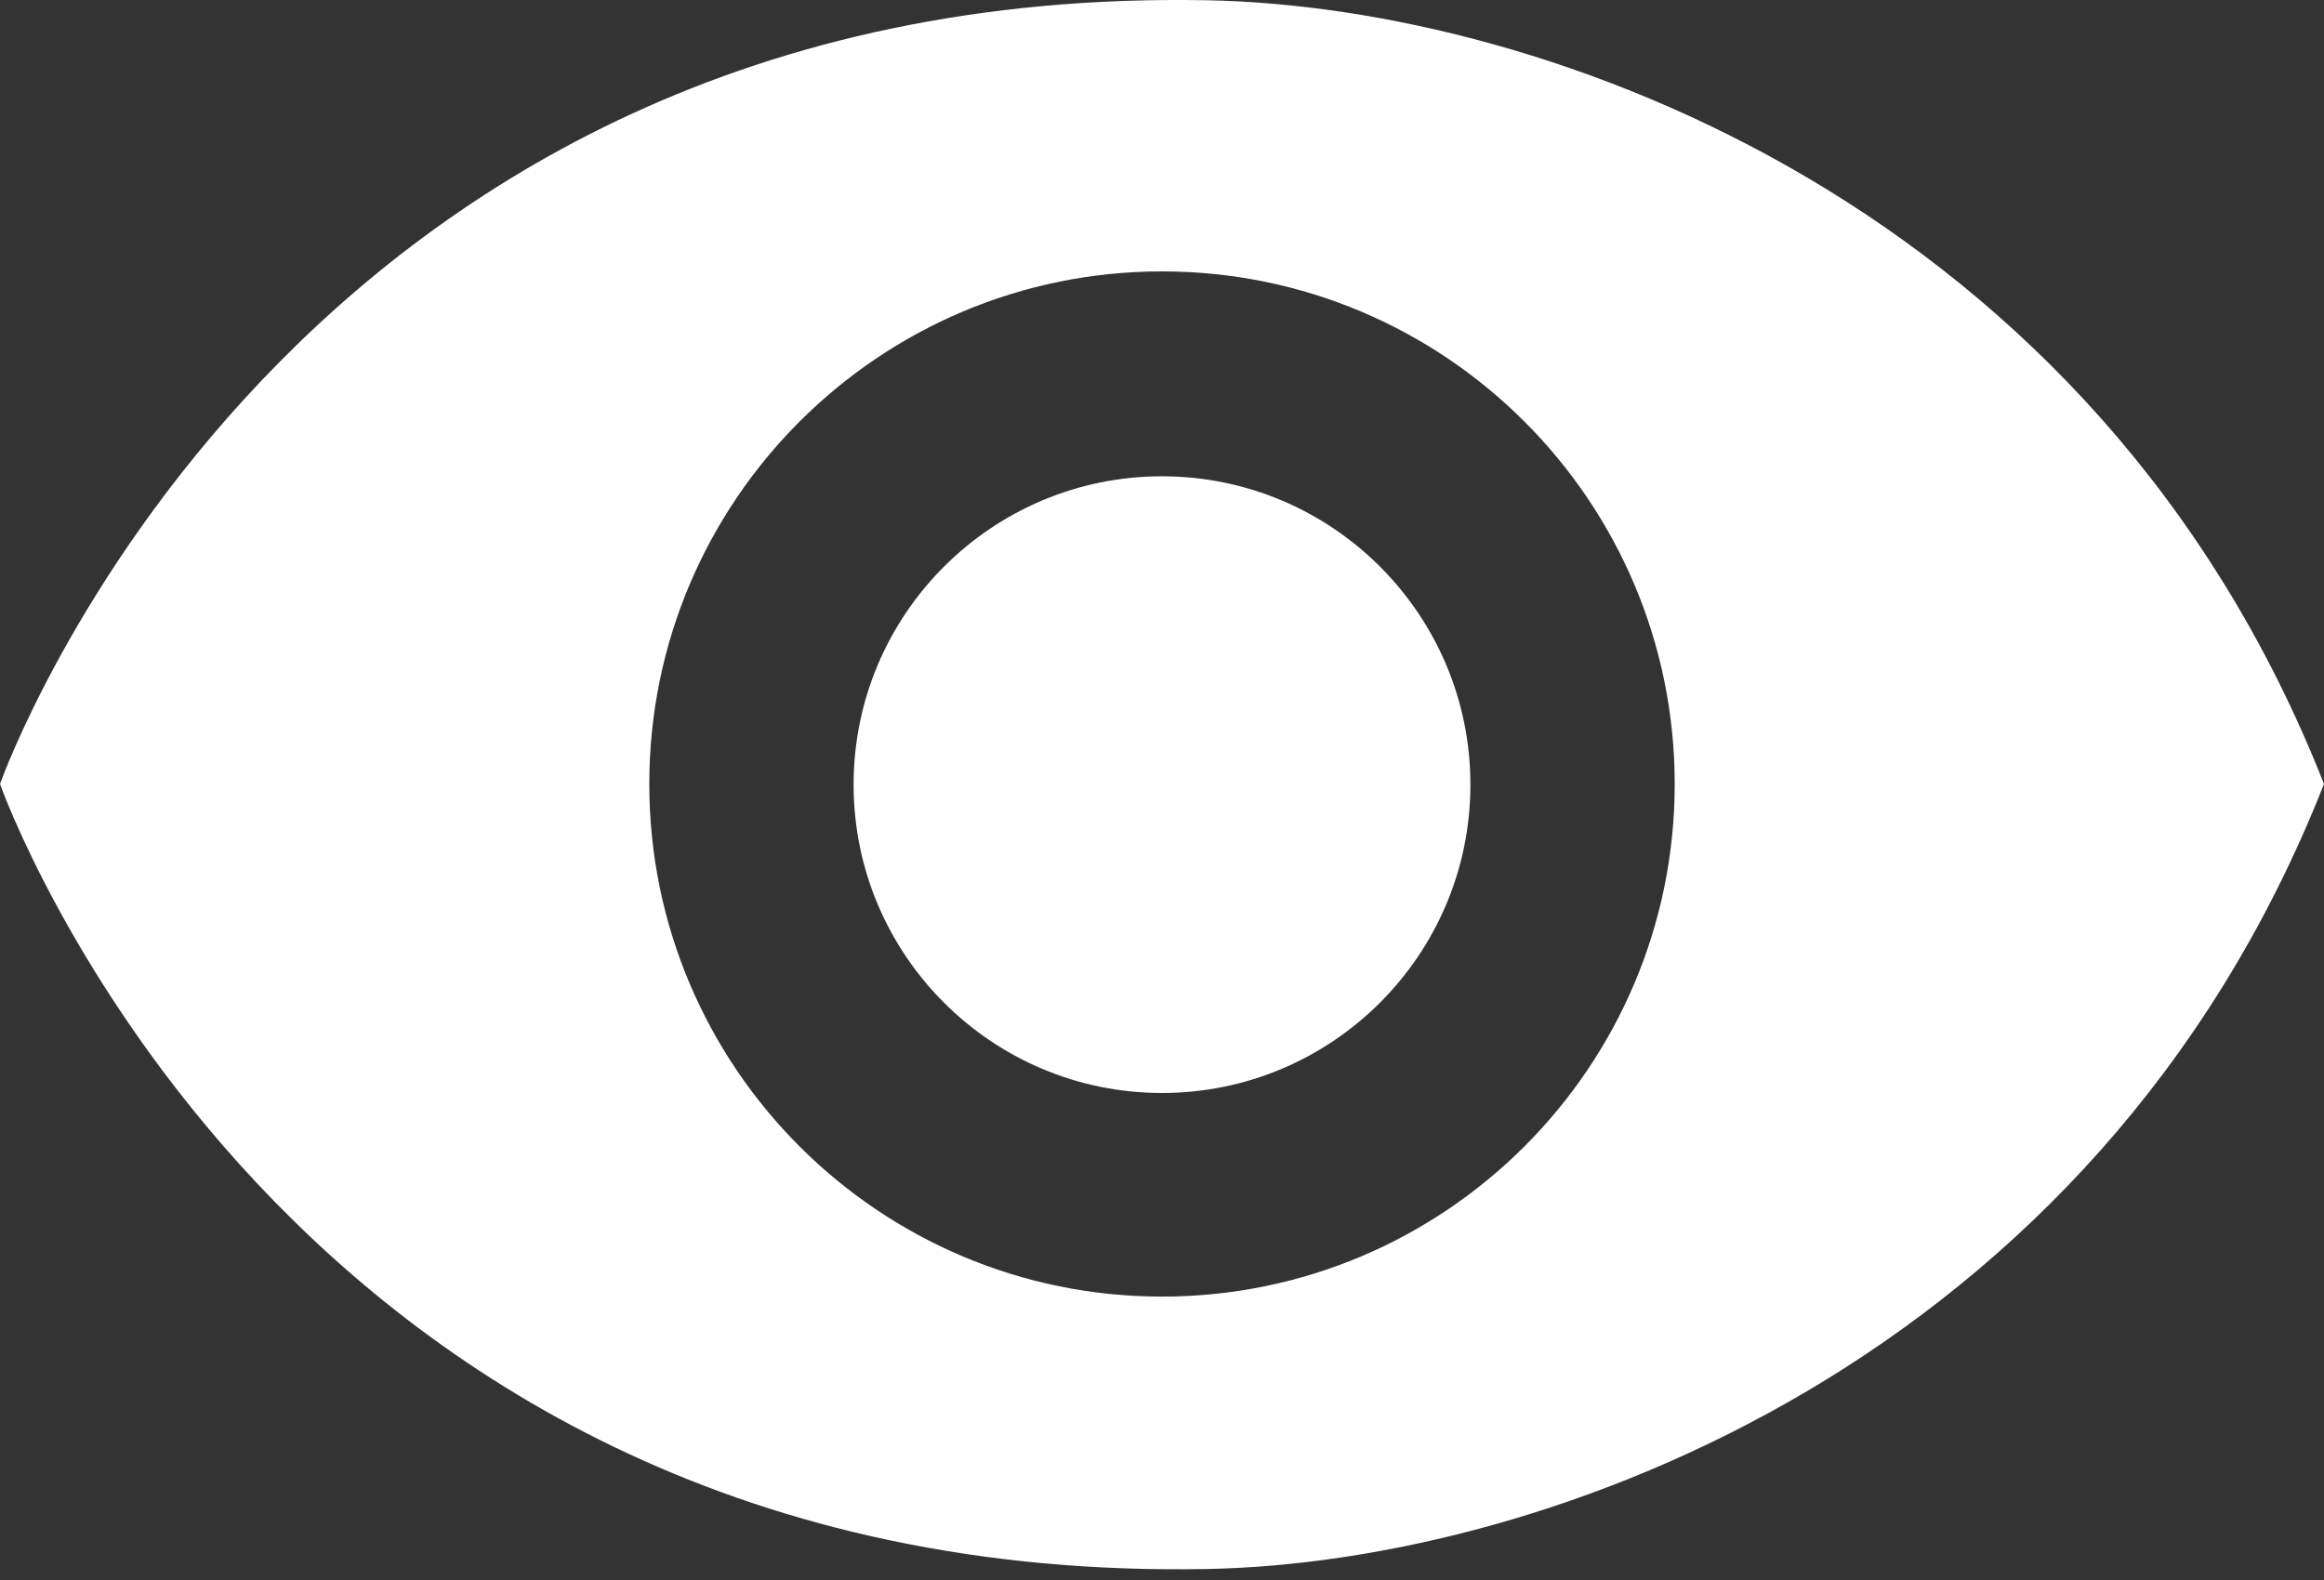 <?xml version="1.0" encoding="UTF-8" standalone="no"?><!DOCTYPE svg PUBLIC "-//W3C//DTD SVG 1.1//EN" "http://www.w3.org/Graphics/SVG/1.1/DTD/svg11.dtd"><svg width="100%" height="100%" viewBox="0 0 75 51" version="1.1" xmlns="http://www.w3.org/2000/svg" xmlns:xlink="http://www.w3.org/1999/xlink" xml:space="preserve" xmlns:serif="http://www.serif.com/" style="fill-rule:evenodd;clip-rule:evenodd;stroke-linejoin:round;stroke-miterlimit:2;"><rect x="0" y="0" width="75" height="51" fill="#333333" stroke="none"/><path id="Eye" d="M74.978,25.36c-7.352,18.604 -25.056,25.076 -36.014,25.285c-29.85,0.568 -38.964,-25.339 -38.964,-25.339l0.002,-0.005c0.141,-0.397 9.345,-25.856 38.962,-25.292c10.969,0.209 28.698,6.652 36.036,25.297l-0.022,0.054Zm-37.478,-16.6c9.132,-0 16.546,7.414 16.546,16.546c0,9.132 -7.414,16.546 -16.546,16.546c-9.132,-0 -16.546,-7.414 -16.546,-16.546c-0,-9.132 7.414,-16.546 16.546,-16.546Zm-0,6.614c5.493,0 9.953,4.46 9.953,9.953c-0,5.493 -4.46,9.953 -9.953,9.953c-5.493,0 -9.953,-4.46 -9.953,-9.953c0,-5.493 4.46,-9.953 9.953,-9.953Z" style="fill:#fff;"/></svg>
